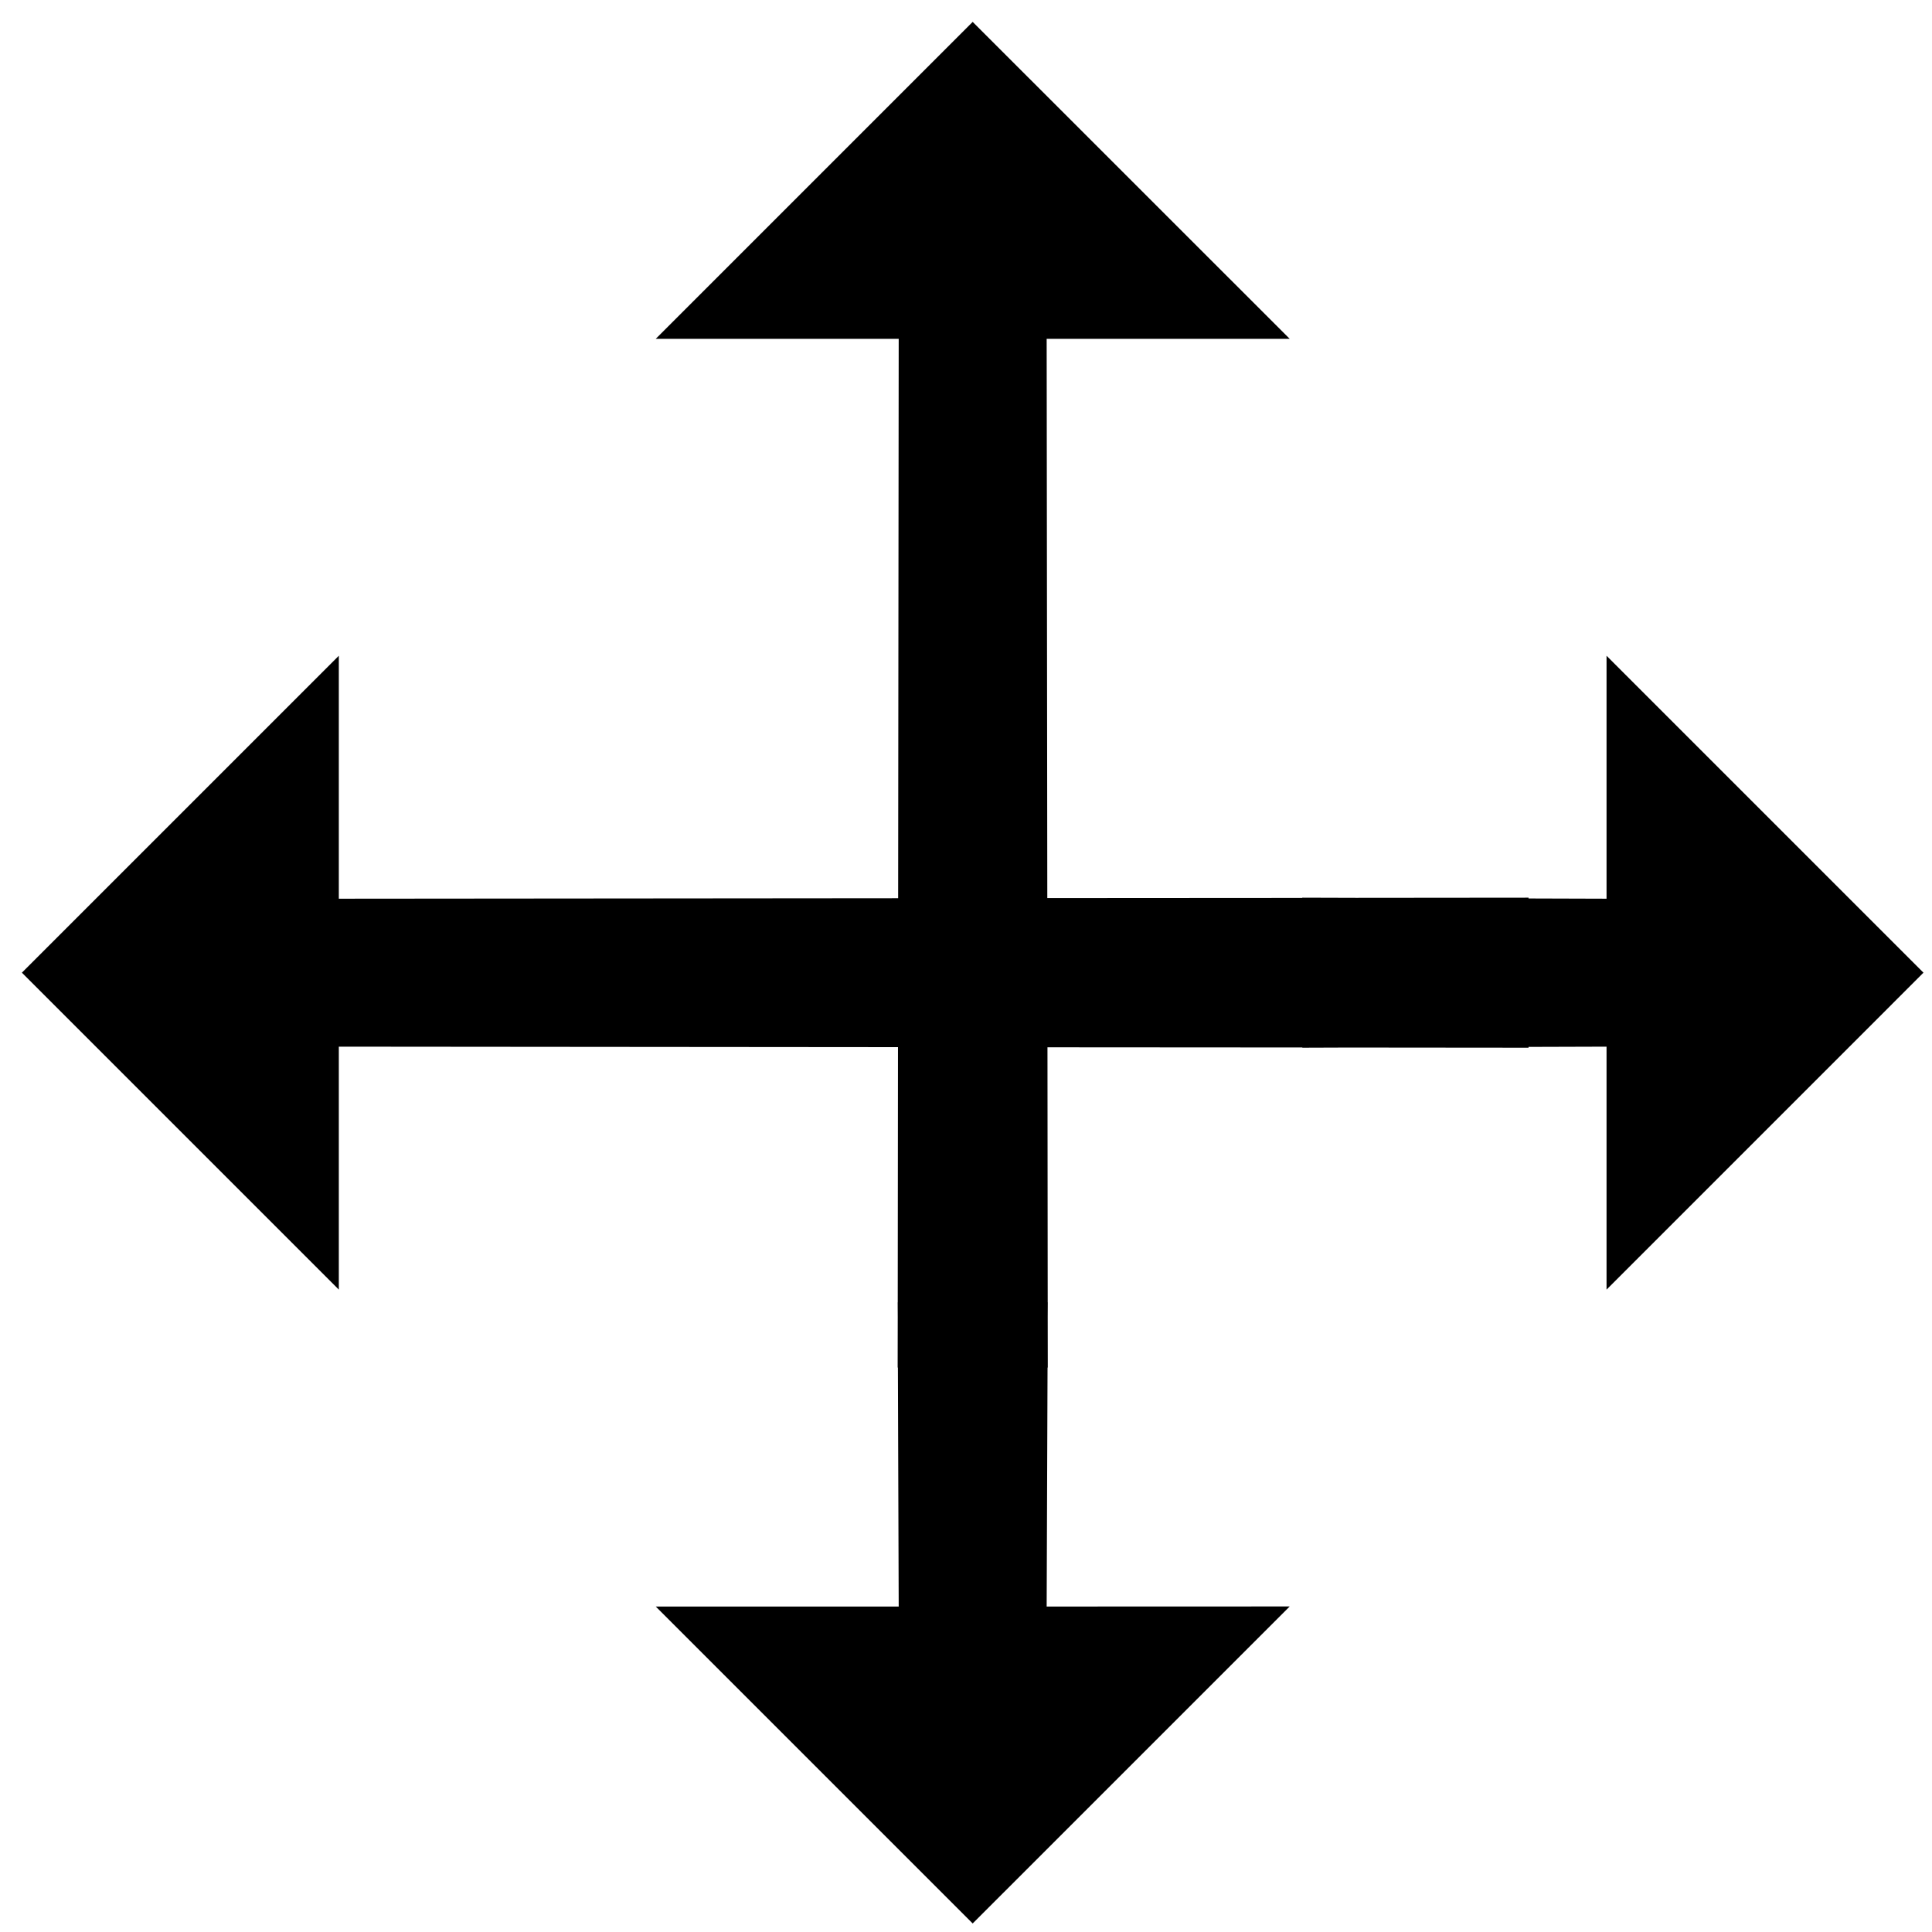 <?xml version="1.0" encoding="utf-8"?>
<!-- Generator: Adobe Illustrator 16.0.0, SVG Export Plug-In . SVG Version: 6.00 Build 0)  -->
<!DOCTYPE svg PUBLIC "-//W3C//DTD SVG 1.1//EN" "http://www.w3.org/Graphics/SVG/1.1/DTD/svg11.dtd">
<svg version="1.1" id="Layer_1" xmlns="http://www.w3.org/2000/svg" xmlns:xlink="http://www.w3.org/1999/xlink" x="0px" y="0px"
	 width="24px" height="24px" viewBox="0 0 24 24" enable-background="new 0 0 24 24" xml:space="preserve">
<path display="none" fill="none" d="M0,0h24v24H0V0z"/>
<polygon points="23.894,12.083 19.957,8.146 19.957,11.164 18.988,11.161 18.988,11.151 16.846,11.153 16.178,11.151 16.178,11.154 
	13.01,11.156 13.002,4.209 16.021,4.209 12.083,0.272 8.146,4.209 11.164,4.209 11.157,11.158 4.209,11.164 4.209,8.146 
	0.272,12.083 4.209,16.02 4.209,13.002 11.155,13.008 11.152,16.178 11.151,16.178 11.152,16.362 11.151,16.988 11.154,16.988 
	11.164,19.957 8.146,19.957 12.083,23.894 16.021,19.956 13.002,19.957 13.013,16.988 13.016,16.988 13.015,16.362 13.016,16.178 
	13.015,16.178 13.012,13.01 16.178,13.012 16.178,13.015 16.75,13.013 18.988,13.015 18.988,13.005 19.957,13.002 19.957,16.02 "/>
</svg>
